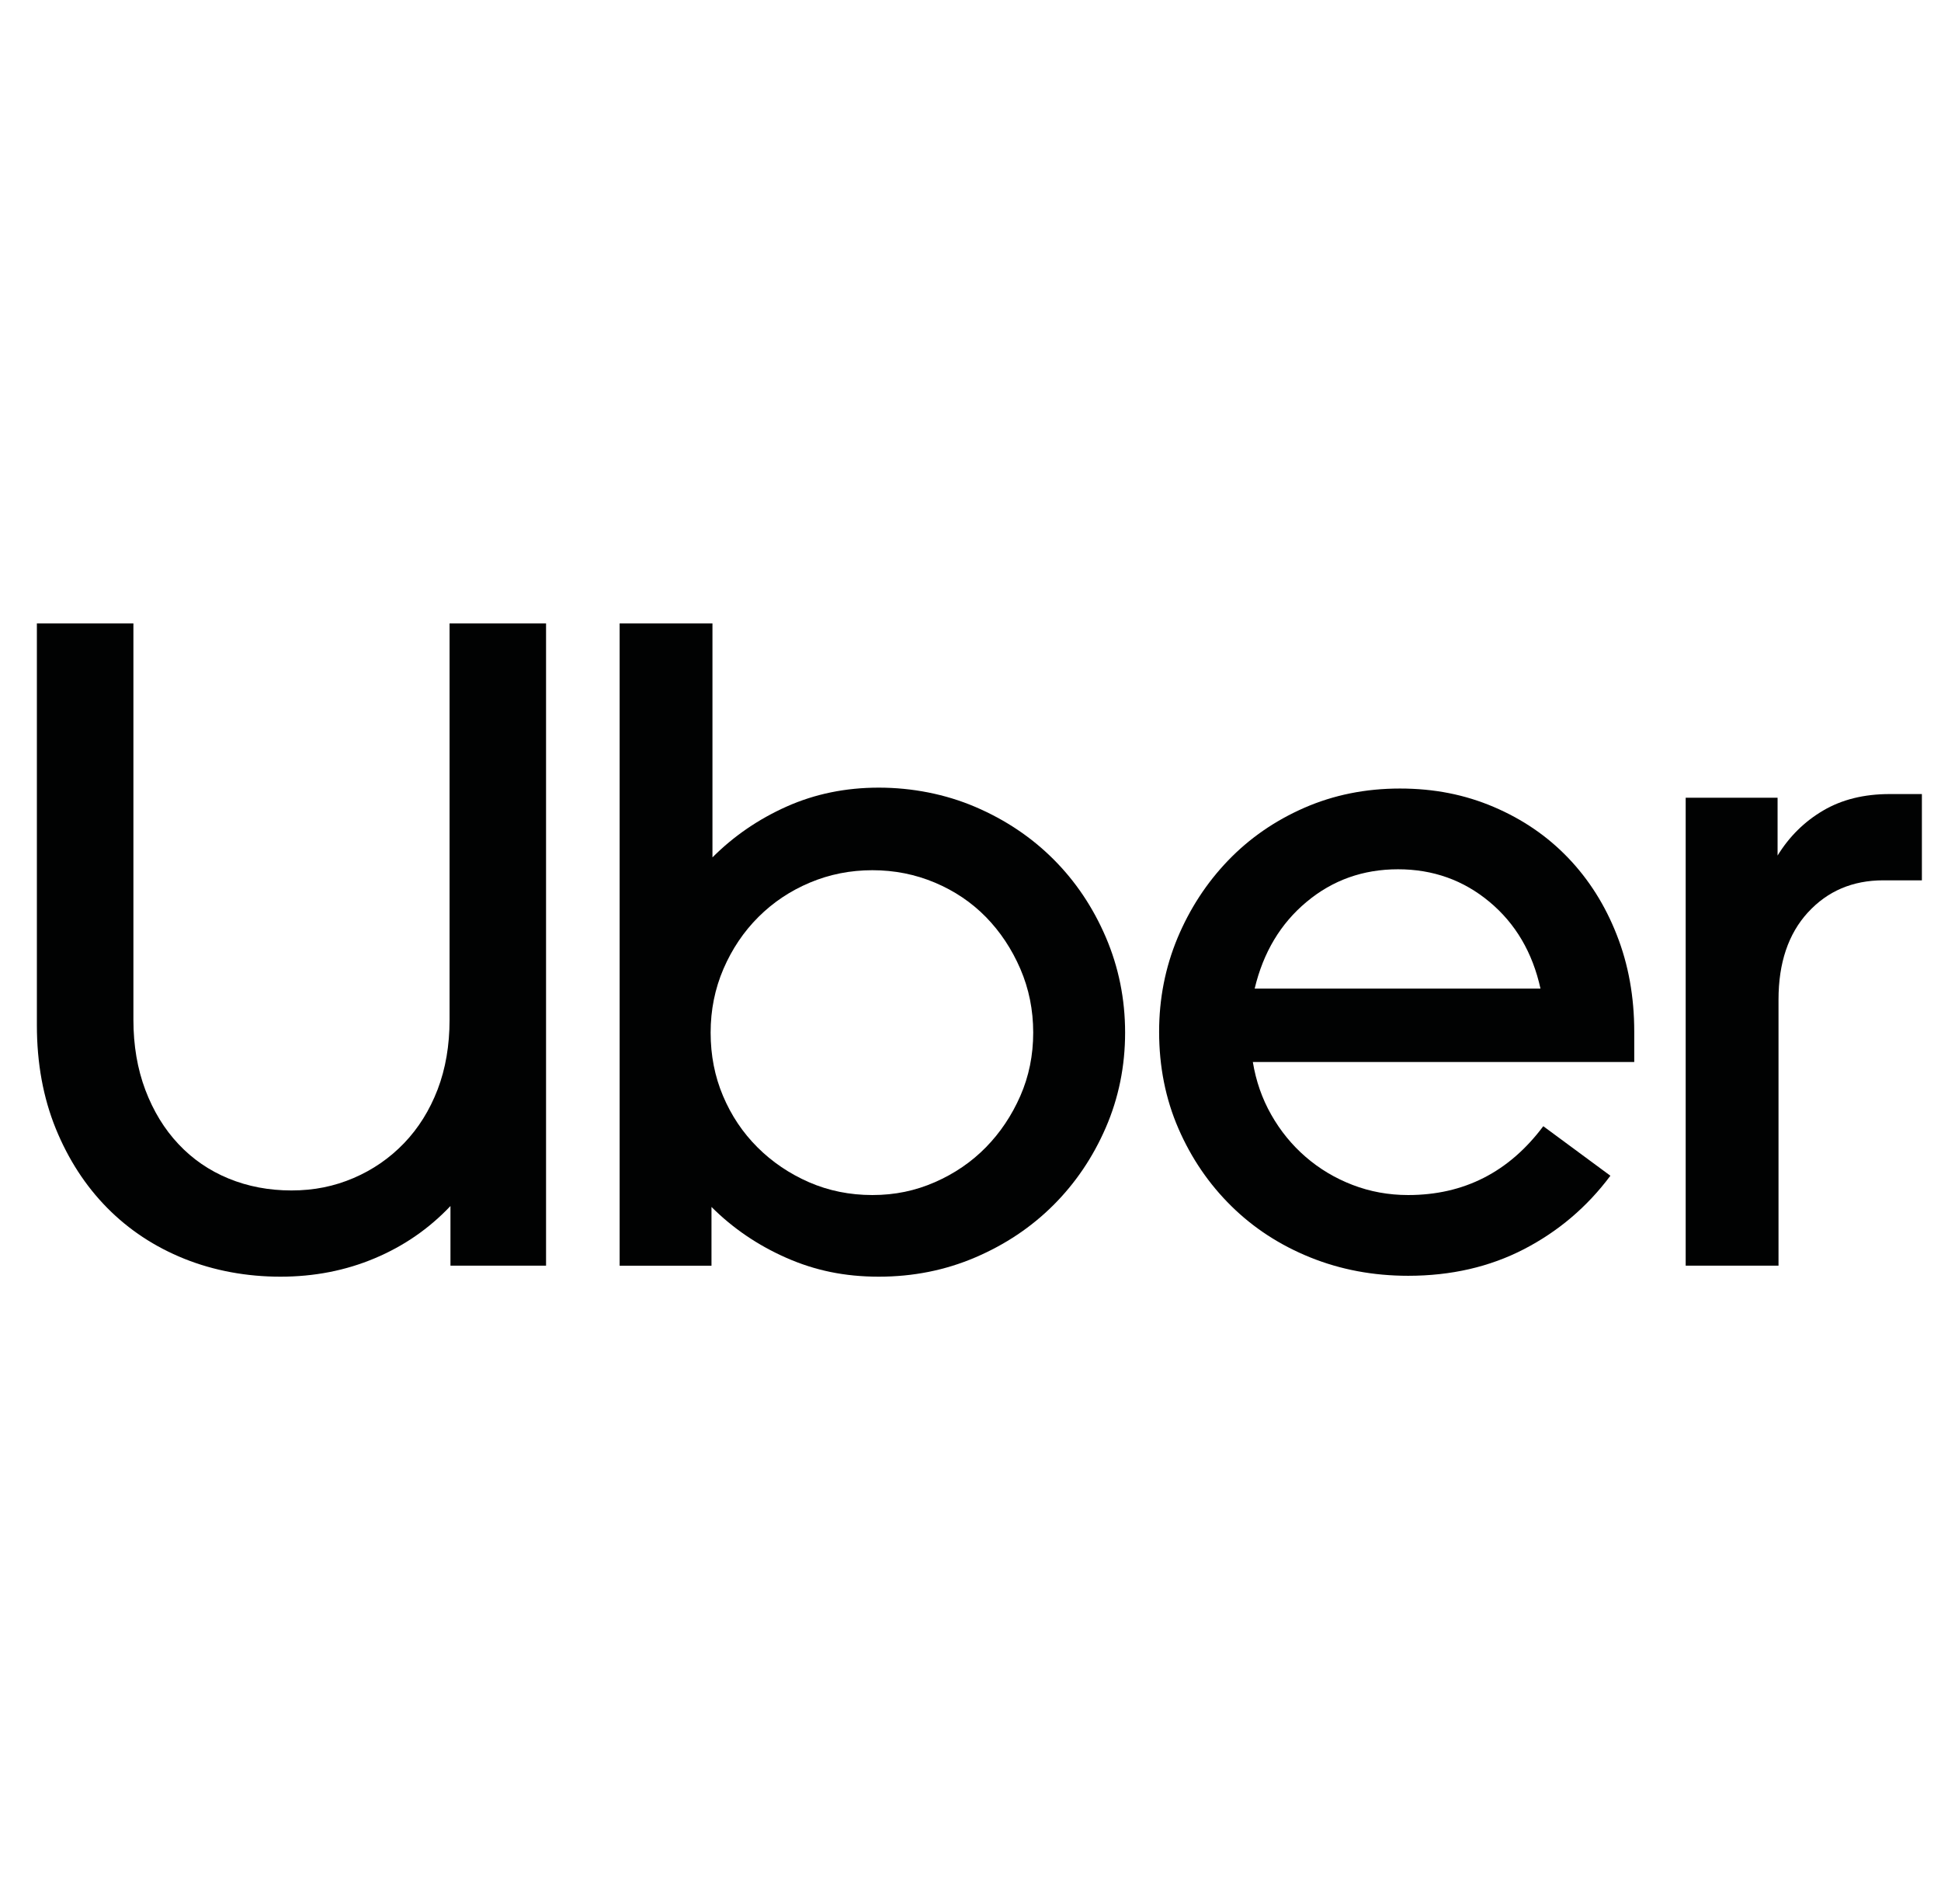 <svg width="52" height="51" viewBox="0 0 52 51" fill="none" xmlns="http://www.w3.org/2000/svg">
<path d="M3.894 29.196C4.108 29.761 4.403 30.245 4.781 30.646C5.158 31.048 5.605 31.355 6.122 31.568C6.64 31.781 7.202 31.888 7.809 31.888C8.416 31.888 8.954 31.777 9.471 31.556C9.988 31.335 10.439 31.023 10.825 30.622C11.21 30.221 11.51 29.741 11.724 29.184C11.937 28.627 12.044 28.004 12.044 27.316V16.698H14.629V33.903H12.068V32.305C11.494 32.911 10.817 33.379 10.037 33.706C9.258 34.034 8.416 34.198 7.513 34.198C6.61 34.198 5.736 34.038 4.94 33.719C4.144 33.399 3.455 32.945 2.872 32.355C2.29 31.765 1.83 31.056 1.493 30.229C1.157 29.401 0.988 28.48 0.988 27.464V16.698H3.574V27.316C3.574 28.004 3.681 28.631 3.894 29.196Z" fill="#010202"/>
<path d="M19.087 16.698V22.966C19.661 22.392 20.326 21.938 21.081 21.602C21.836 21.266 22.657 21.098 23.543 21.098C24.429 21.098 25.324 21.27 26.128 21.614C26.932 21.958 27.63 22.425 28.221 23.015C28.812 23.605 29.28 24.301 29.625 25.104C29.969 25.907 30.142 26.759 30.142 27.66C30.142 28.561 29.969 29.41 29.625 30.204C29.28 30.999 28.812 31.691 28.221 32.281C27.63 32.871 26.932 33.338 26.128 33.682C25.324 34.026 24.462 34.198 23.543 34.198C22.624 34.198 21.832 34.03 21.068 33.694C20.305 33.358 19.636 32.904 19.061 32.33V33.904H16.6V16.698H19.087ZM19.37 29.356C19.591 29.88 19.899 30.34 20.293 30.733C20.687 31.126 21.147 31.437 21.672 31.667C22.198 31.896 22.764 32.011 23.371 32.011C23.978 32.011 24.52 31.896 25.045 31.667C25.571 31.437 26.026 31.126 26.412 30.733C26.797 30.34 27.105 29.88 27.335 29.356C27.565 28.832 27.68 28.266 27.68 27.66C27.68 27.054 27.565 26.485 27.335 25.952C27.105 25.42 26.797 24.957 26.412 24.563C26.026 24.17 25.57 23.863 25.045 23.642C24.52 23.421 23.962 23.31 23.371 23.31C22.78 23.31 22.222 23.421 21.697 23.642C21.172 23.863 20.712 24.17 20.318 24.563C19.924 24.956 19.612 25.42 19.382 25.952C19.153 26.485 19.038 27.054 19.038 27.66C19.038 28.266 19.148 28.832 19.37 29.356Z" fill="#010202"/>
<path d="M31.545 25.128C31.874 24.342 32.325 23.65 32.899 23.052C33.474 22.454 34.155 21.983 34.943 21.638C35.731 21.294 36.584 21.122 37.504 21.122C38.423 21.122 39.244 21.286 40.015 21.614C40.786 21.942 41.452 22.396 42.01 22.978C42.568 23.56 43.003 24.248 43.314 25.043C43.627 25.837 43.782 26.702 43.782 27.636V28.447H33.564C33.647 28.955 33.81 29.425 34.057 29.86C34.303 30.294 34.611 30.671 34.98 30.99C35.35 31.31 35.768 31.56 36.236 31.74C36.704 31.92 37.2 32.011 37.726 32.011C39.219 32.011 40.426 31.396 41.345 30.167L43.143 31.494C42.519 32.33 41.747 32.985 40.828 33.461C39.909 33.936 38.874 34.174 37.726 34.174C36.79 34.174 35.916 34.01 35.103 33.682C34.291 33.354 33.585 32.896 32.986 32.305C32.387 31.715 31.915 31.023 31.57 30.229C31.225 29.434 31.053 28.57 31.053 27.636C31.053 26.751 31.218 25.915 31.545 25.128ZM35.004 24.158C34.306 24.739 33.843 25.514 33.613 26.481H41.27C41.057 25.514 40.601 24.739 39.904 24.158C39.206 23.576 38.389 23.285 37.454 23.285C36.518 23.285 35.701 23.576 35.004 24.158Z" fill="#010202"/>
<path d="M48.435 24.44C47.91 25.014 47.647 25.792 47.647 26.775V33.903H45.16V21.368H47.622V22.917C47.934 22.409 48.34 22.008 48.841 21.713C49.342 21.417 49.937 21.27 50.626 21.27H51.488V23.581H50.454C49.633 23.581 48.96 23.868 48.435 24.441" fill="#010202"/>
</svg>
